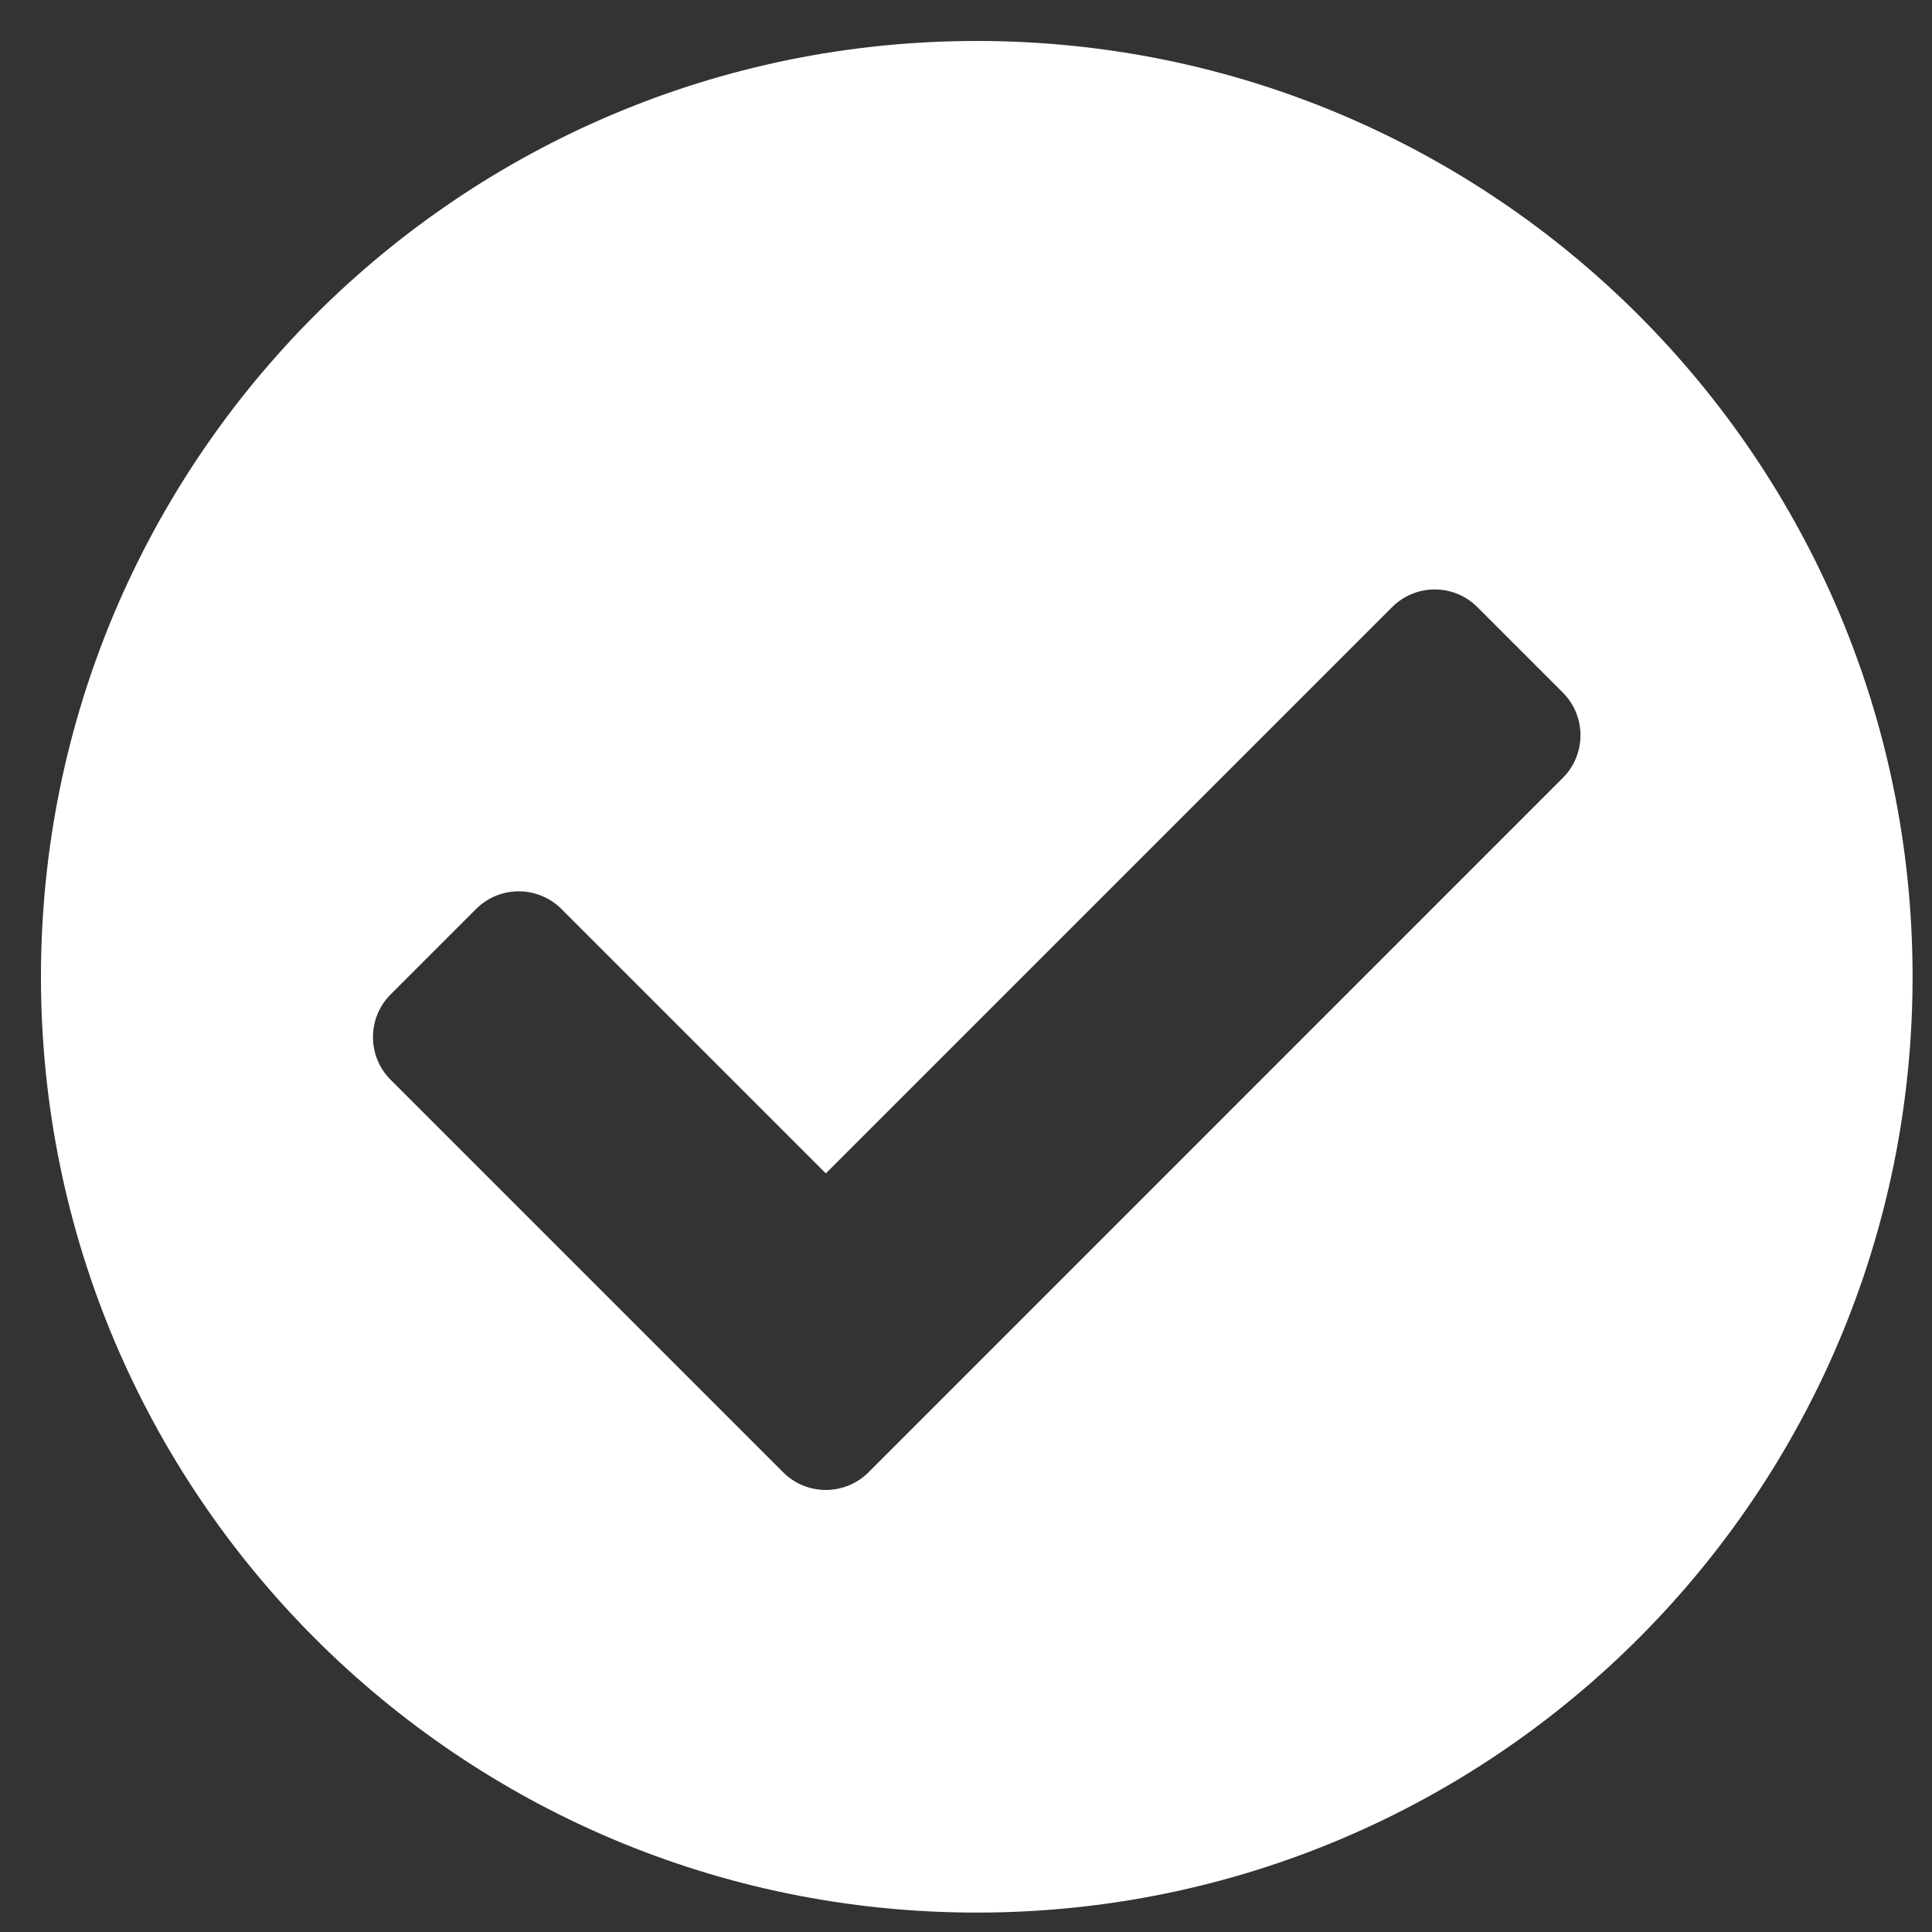 <svg width="20" height="20" viewBox="0 0 20 20" fill="none" xmlns="http://www.w3.org/2000/svg">
<rect x="0" y="0" width="20" height="20" fill="#333333" stroke="none"/>
<path d="M19.799 10.111C19.799 15.461 15.462 19.799 10.111 19.799C4.761 19.799 0.424 15.461 0.424 10.111C0.424 4.761 4.761 0.424 10.111 0.424C15.462 0.424 19.799 4.761 19.799 10.111ZM8.991 15.241L16.178 8.053C16.422 7.809 16.422 7.413 16.178 7.169L15.294 6.285C15.05 6.041 14.655 6.041 14.411 6.285L8.549 12.147L5.812 9.41C5.568 9.166 5.172 9.166 4.928 9.41L4.044 10.294C3.8 10.538 3.8 10.934 4.044 11.178L8.107 15.241C8.351 15.485 8.747 15.485 8.991 15.241Z" fill="white"/>
</svg>
